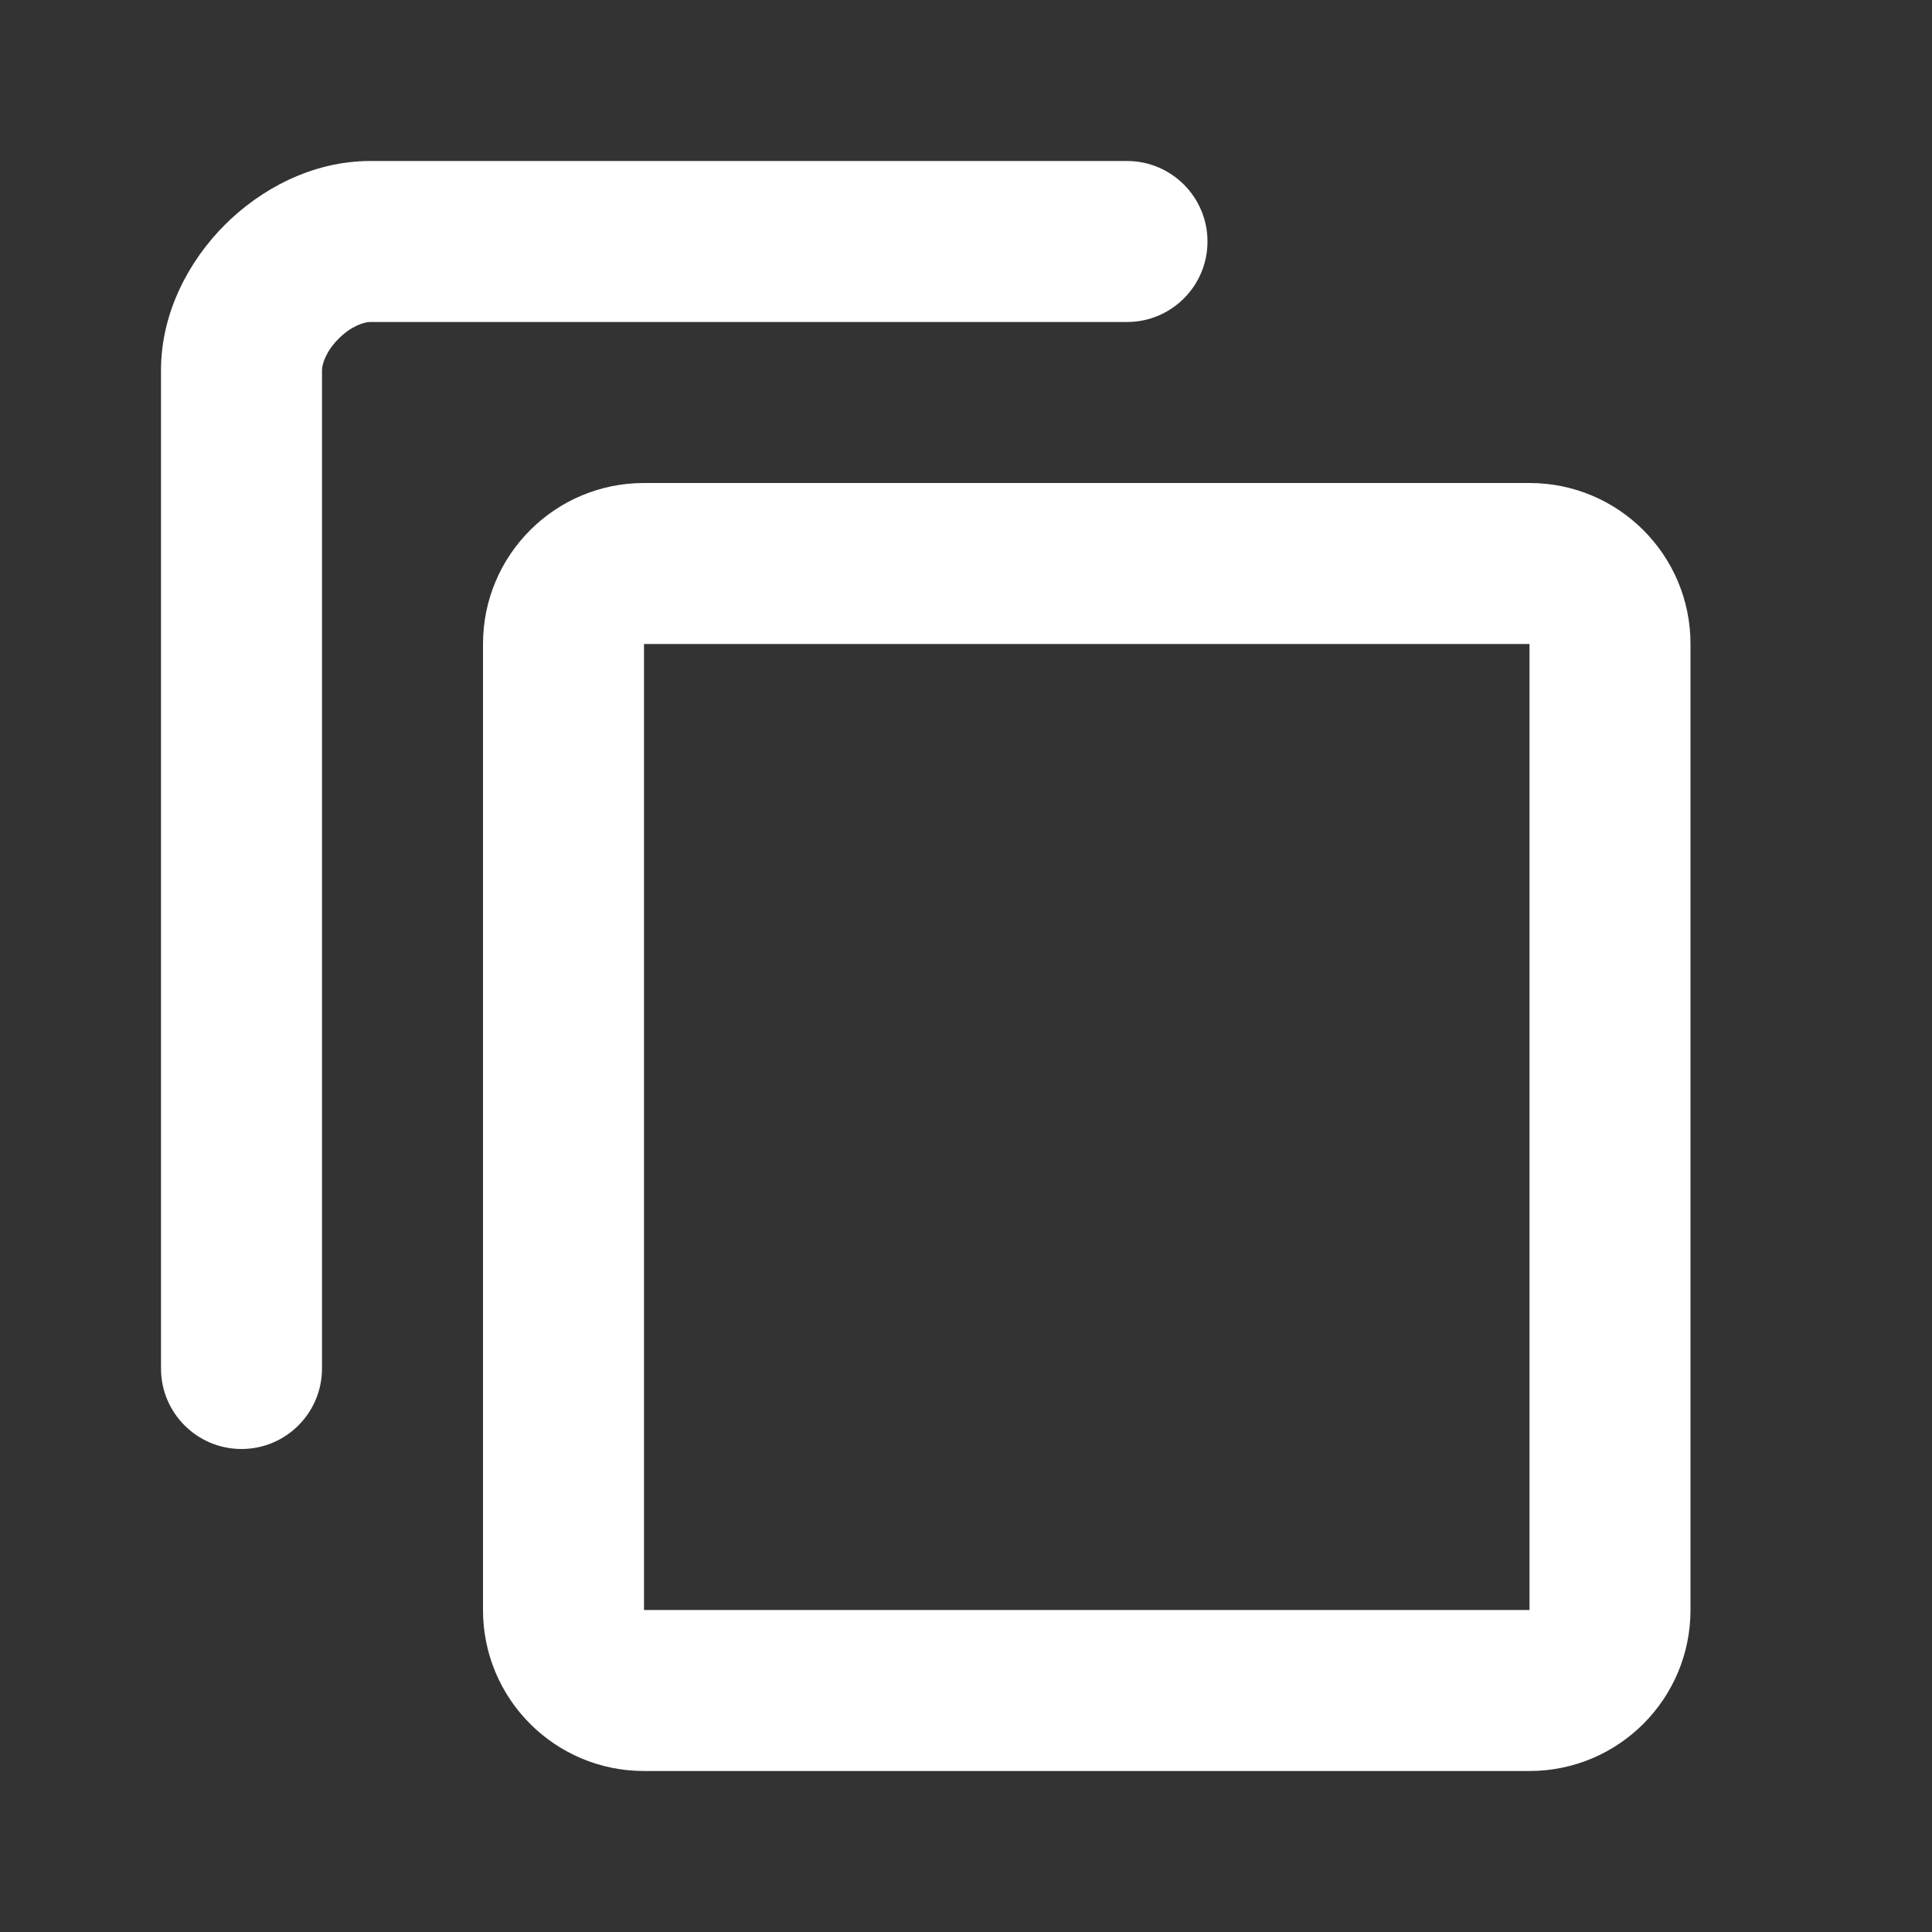 <svg width="24" height="24" viewBox="0 0 24 24" fill="none" xmlns="http://www.w3.org/2000/svg">
<rect x="0" y="0" width="24" height="24" fill="#333333" stroke="none"/>
<path d="M4 17C4 17.552 3.552 18 3 18C2.448 18 2 17.552 2 17V4.6C2 3.875 2.353 3.233 2.793 2.793C3.233 2.353 3.875 2 4.6 2H14C14.552 2 15 2.448 15 3C15 3.552 14.552 4 14 4H4.6C4.525 4 4.367 4.047 4.207 4.207C4.047 4.367 4 4.525 4 4.6V17Z" fill="white"/>
<path fill-rule="evenodd" clip-rule="evenodd" d="M6 8C6 6.895 6.895 6 8 6H19C20.105 6 21 6.895 21 8V20C21 21.105 20.105 22 19 22H8C6.895 22 6 21.105 6 20V8ZM8 8H19V20H8V8Z" fill="white"/>
</svg>
